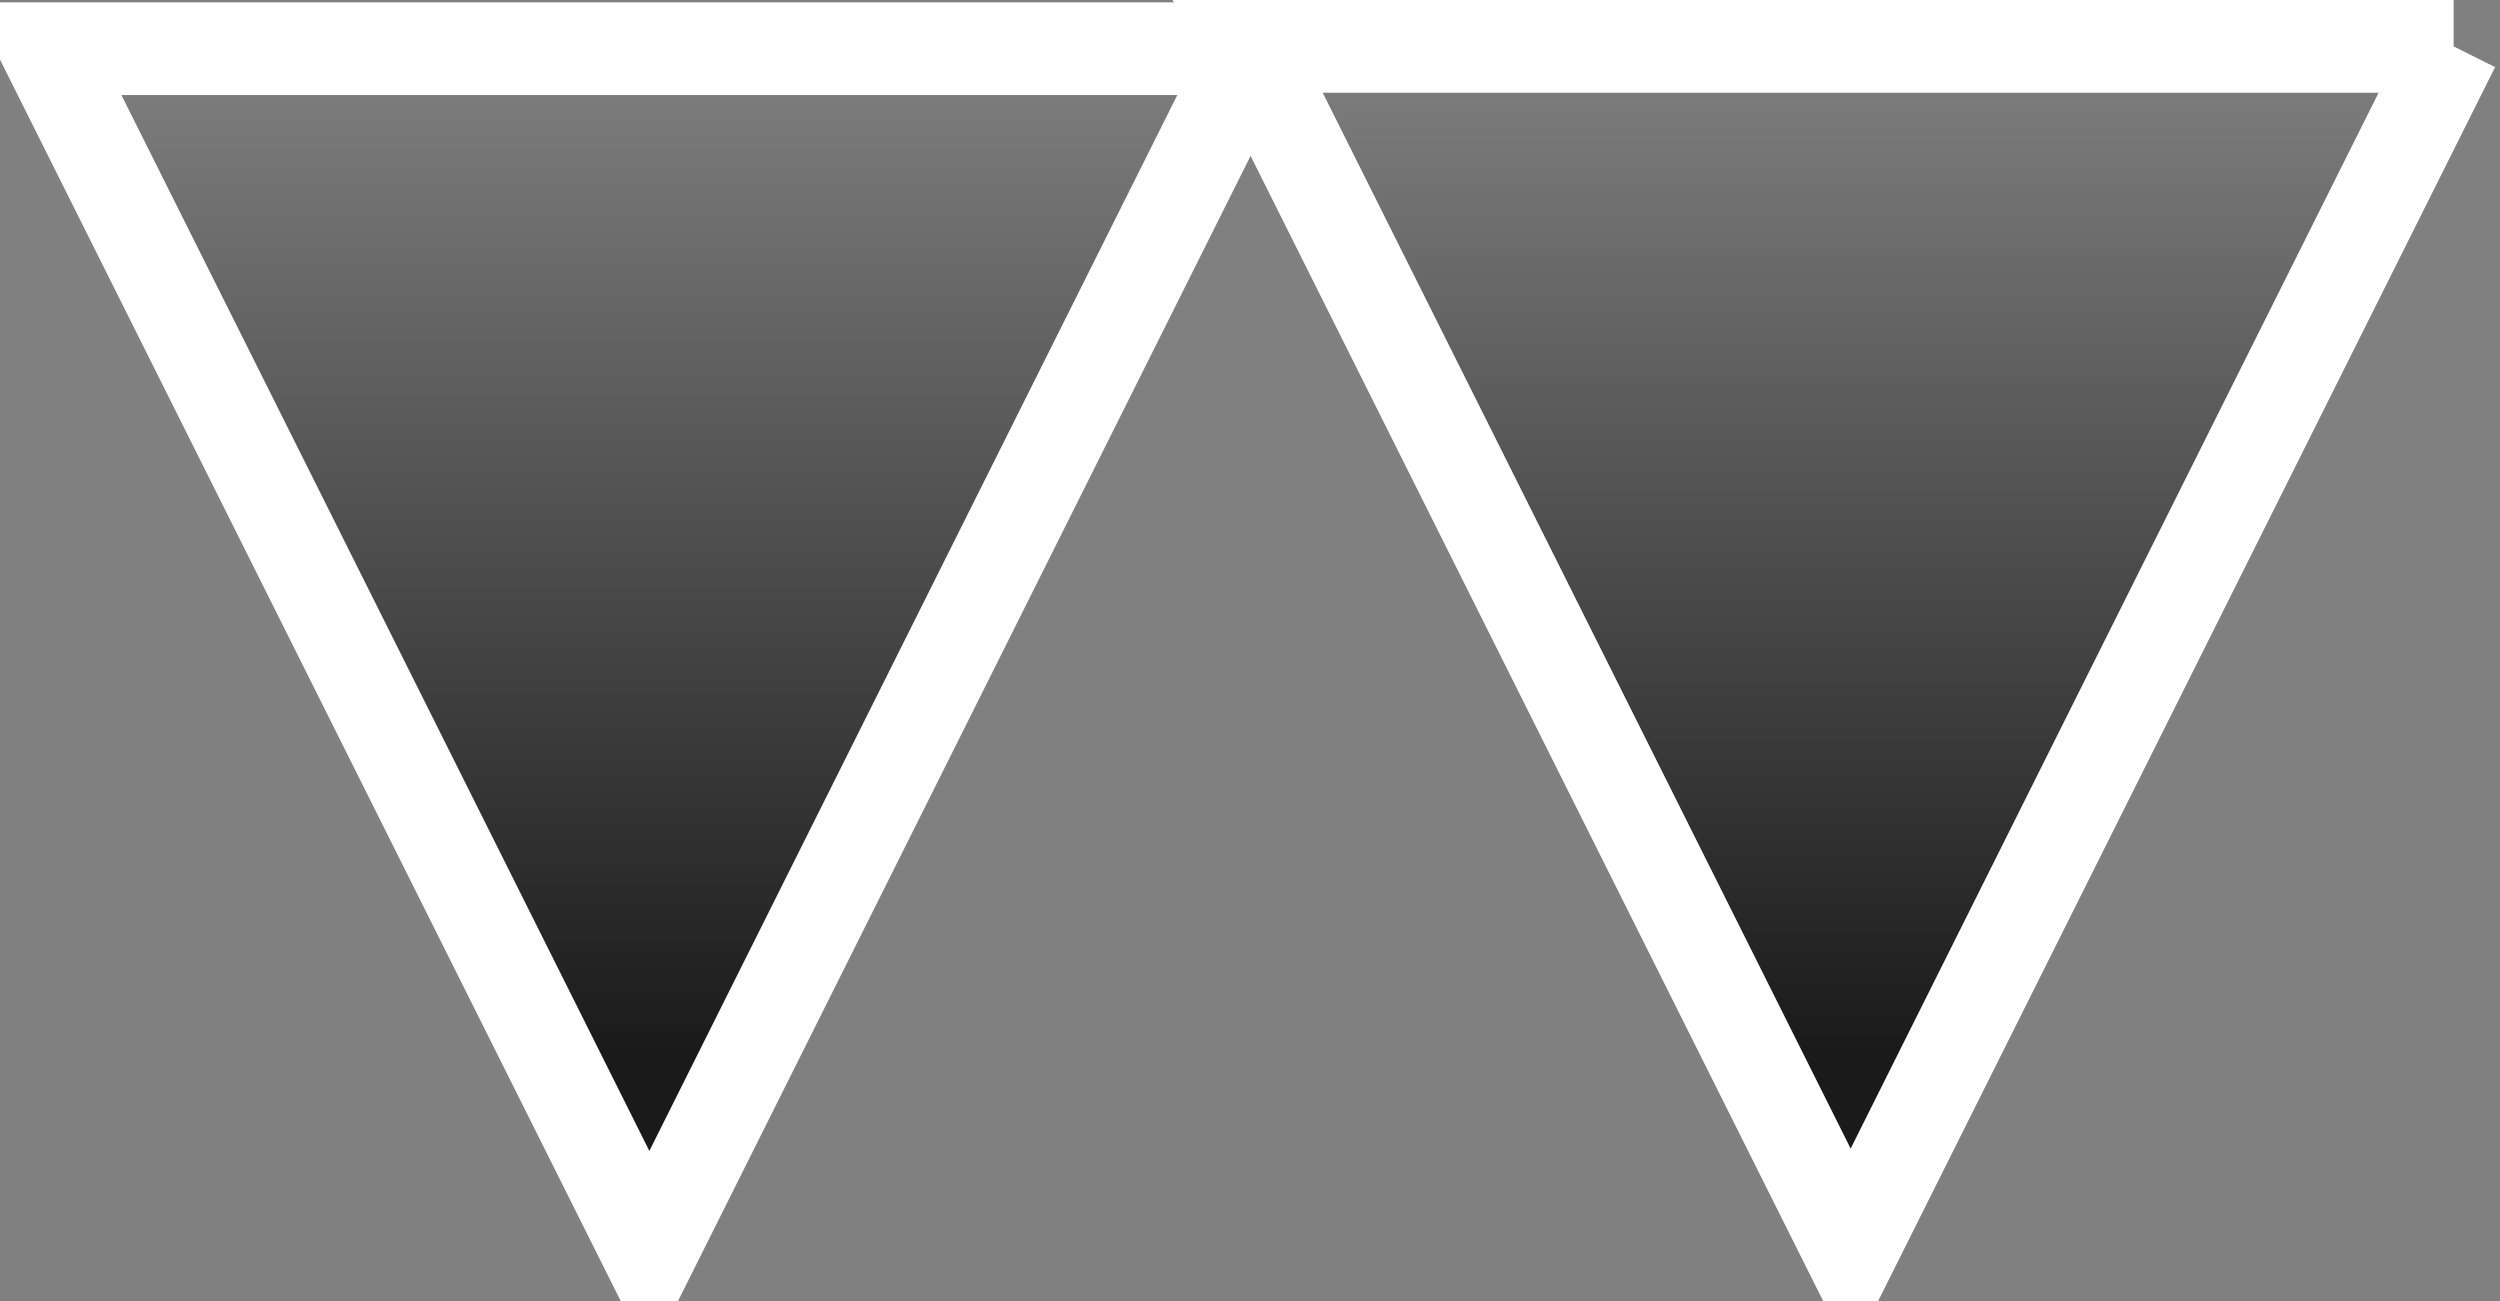<svg xmlns="http://www.w3.org/2000/svg" xmlns:xlink="http://www.w3.org/1999/xlink" version="1.1" width="53.9" height="28.05" viewBox="1 0.1 53.9 28.05">
  <rect x="1" y="0.1" width="53.9" height="28.05" fill="#808080" stroke="none"/>
  <defs>
    <linearGradient id="grad_1" x1="32" y1="58" x2="32" y2="32" gradientUnits="userSpaceOnUse">
      <stop offset="0" stop-color="#000000" stop-opacity="0"/>
      <stop offset="0.837" stop-color="#000000" stop-opacity="0.8"/>
    </linearGradient>
    <linearGradient id="grad_2" x1="32" y1="58" x2="32" y2="32" gradientUnits="userSpaceOnUse">
      <stop offset="0" stop-color="#000000" stop-opacity="0"/>
      <stop offset="0.837" stop-color="#000000" stop-opacity="0.8"/>
    </linearGradient>
  <linearGradient id="grad_1-,0,0,-1,-17,59.15" x1="15" y1="1.15" x2="15" y2="27.15" gradientUnits="userSpaceOnUse">
      <stop offset="0" stop-color="#000000" stop-opacity="0"/>
      <stop offset="0.837" stop-color="#000000" stop-opacity="0.8"/>
    </linearGradient><linearGradient id="grad_2-,0,0,-1,8.899999999999999,59.1" x1="40.9" y1="1.1" x2="40.9" y2="27.1" gradientUnits="userSpaceOnUse">
      <stop offset="0" stop-color="#000000" stop-opacity="0"/>
      <stop offset="0.837" stop-color="#000000" stop-opacity="0.8"/>
    </linearGradient></defs>
  <!-- Exported by Scratch - http://scratch.mit.edu/ -->
  <g id="ID0.8532889229245484">
    <g id="ID0.2853620764799416">
      <path id="ID0.8356158137321472" fill="url(#grad_1-,0,0,-1,-17,59.15)" d="M 28 1.15 L 2 1.15 L 15 27.15 L 28 1.15 " stroke-width="1"/>
      <path id="ID0.975943093188107" fill="none" stroke="#FFFFFF" stroke-width="2" d="M 28 1.15 L 2 1.15 L 15 27.15 L 28 1.15 "/>
    </g>
  </g>
  <g id="ID0.8532889229245484">
    <g id="ID0.2853620764799416">
      <path id="ID0.8356158137321472" fill="url(#grad_2-,0,0,-1,8.899999999999999,59.1)" d="M 53.9 1.1 L 27.9 1.1 L 40.9 27.1 L 53.9 1.1 " stroke-width="1"/>
      <path id="ID0.975943093188107" fill="none" stroke="#FFFFFF" stroke-width="2" d="M 53.9 1.1 L 27.9 1.1 L 40.9 27.1 L 53.9 1.1 "/>
    </g>
  </g>
</svg>